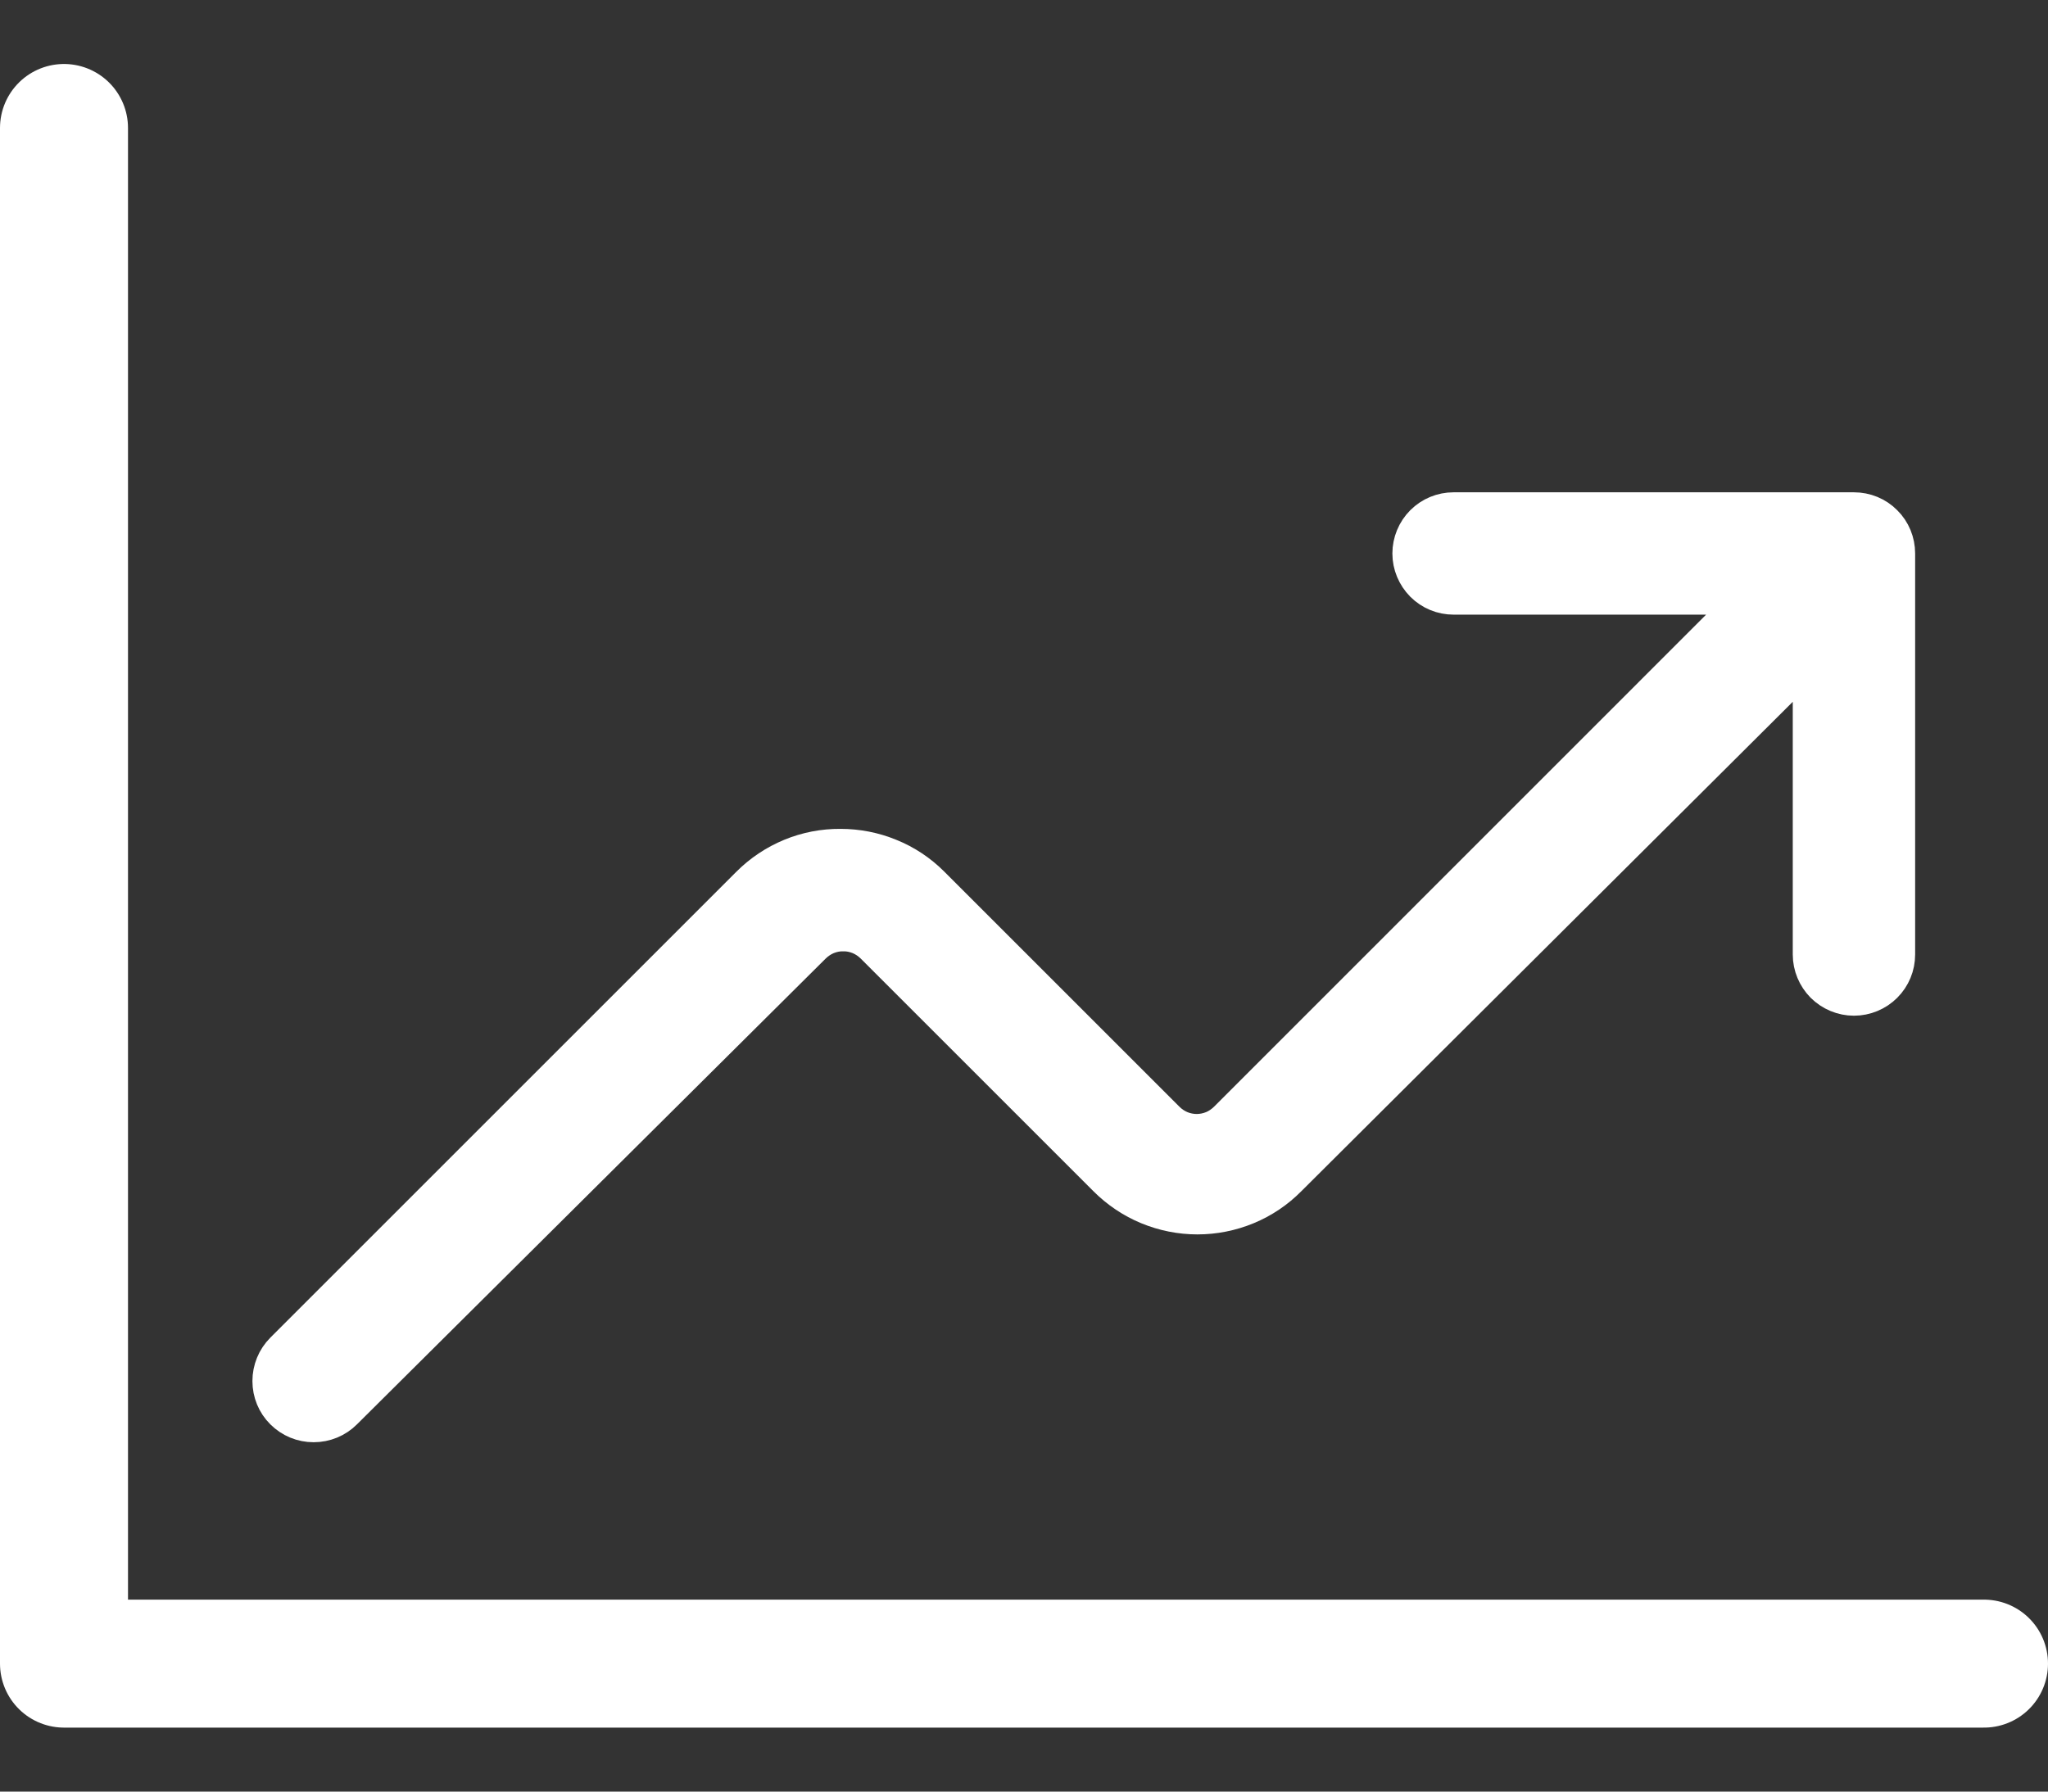 <svg xmlns="http://www.w3.org/2000/svg" width="16" height="14" viewBox="0 0 16 14" fill="none">
<rect x="0" y="0" width="16" height="14" fill="#333333" stroke="none"/>
<path d="M14.812 4.33V7.459C14.812 7.546 14.778 7.629 14.716 7.691C14.655 7.752 14.571 7.787 14.484 7.787C14.397 7.787 14.314 7.752 14.252 7.691C14.191 7.629 14.156 7.546 14.156 7.459V5.123L10.06 9.203C9.968 9.296 9.858 9.37 9.737 9.42C9.616 9.47 9.486 9.496 9.355 9.496C9.224 9.496 9.094 9.47 8.973 9.42C8.852 9.37 8.742 9.296 8.649 9.203L6.828 7.382C6.796 7.351 6.759 7.326 6.718 7.309C6.676 7.292 6.632 7.283 6.588 7.284C6.543 7.283 6.499 7.292 6.457 7.309C6.416 7.326 6.379 7.351 6.347 7.382L2.683 11.024C2.621 11.086 2.538 11.12 2.45 11.12C2.363 11.12 2.28 11.086 2.218 11.024C2.156 10.963 2.122 10.879 2.122 10.792C2.122 10.705 2.156 10.621 2.218 10.559L5.86 6.917C5.953 6.824 6.063 6.751 6.184 6.701C6.305 6.651 6.435 6.626 6.566 6.627C6.697 6.627 6.826 6.652 6.947 6.702C7.069 6.751 7.179 6.825 7.271 6.917L9.109 8.755C9.14 8.786 9.178 8.812 9.219 8.829C9.26 8.846 9.305 8.855 9.349 8.855C9.394 8.855 9.438 8.846 9.48 8.829C9.521 8.812 9.558 8.786 9.59 8.755L13.691 4.653H11.356C11.269 4.653 11.186 4.619 11.124 4.557C11.063 4.495 11.028 4.412 11.028 4.325C11.028 4.238 11.063 4.154 11.124 4.093C11.186 4.031 11.269 3.997 11.356 3.997H14.484C14.571 3.997 14.655 4.031 14.716 4.093C14.778 4.154 14.812 4.238 14.812 4.325V4.33Z" fill="#fff" stroke="#fff" stroke-width="0.3"/>
<path d="M0.5 1V13H15.5" stroke="#fff" stroke-linecap="round" stroke-linejoin="round"/>
</svg>